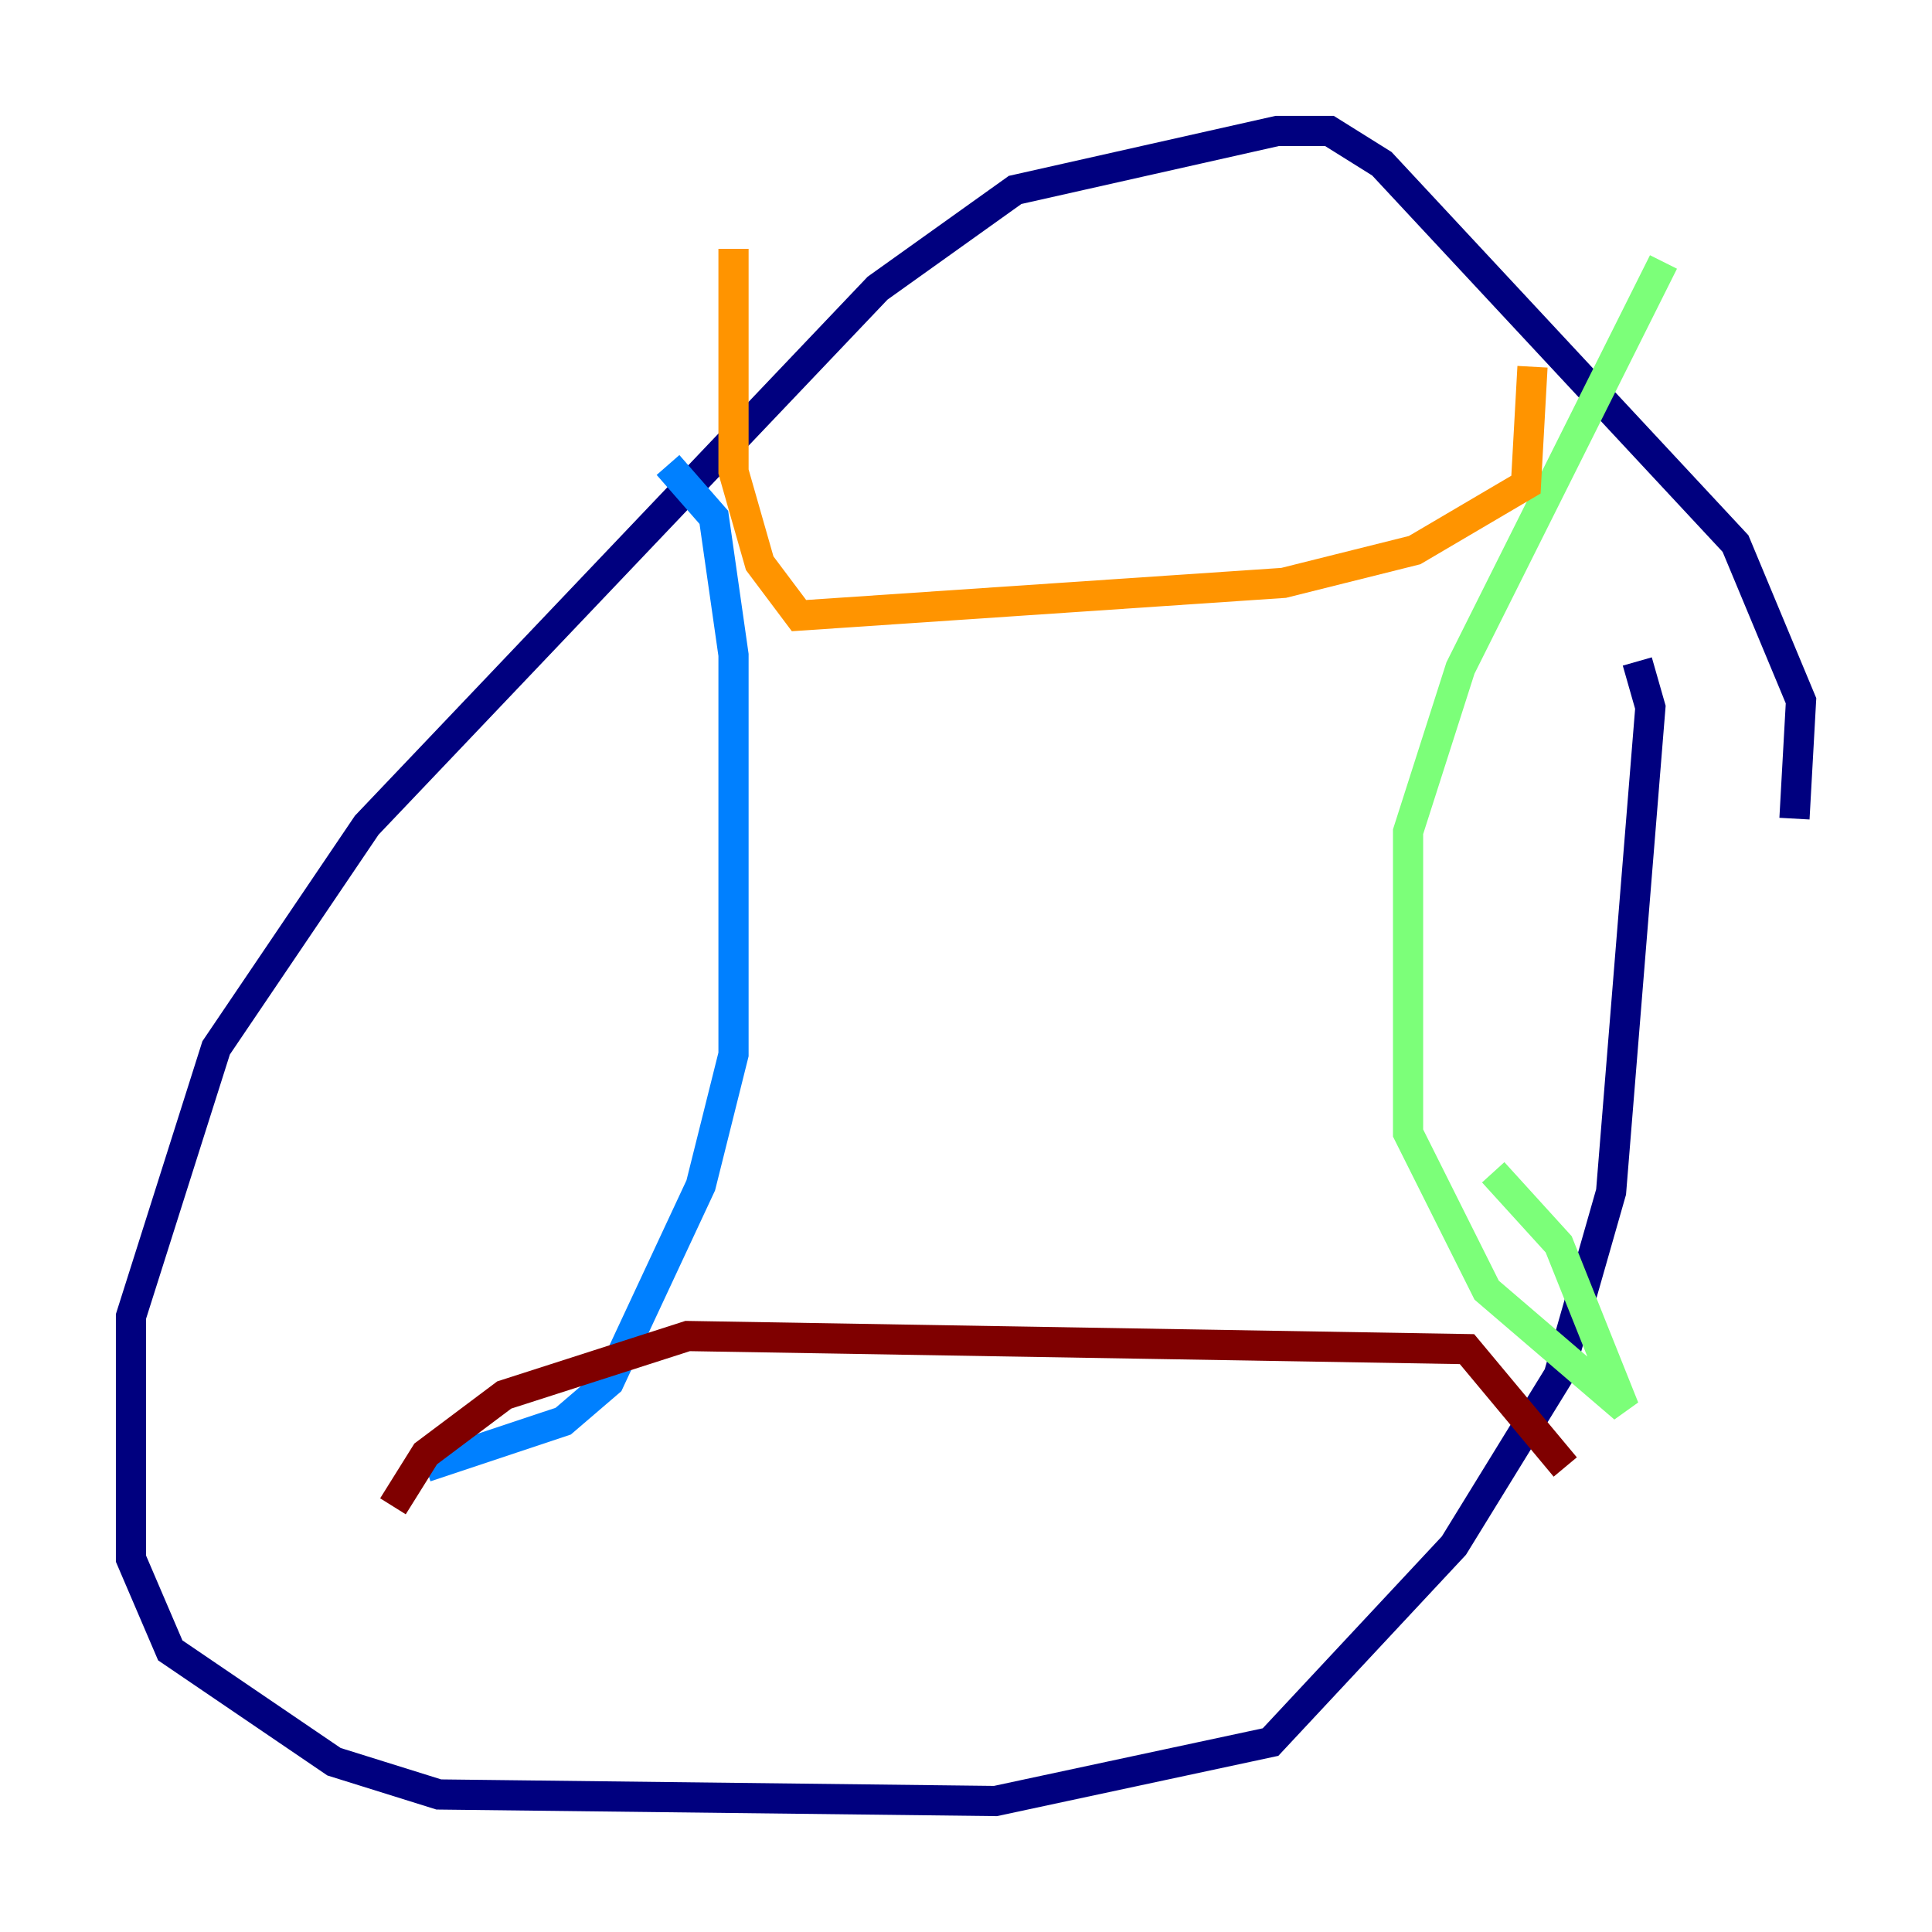<?xml version="1.0" encoding="utf-8" ?>
<svg baseProfile="tiny" height="128" version="1.2" viewBox="0,0,128,128" width="128" xmlns="http://www.w3.org/2000/svg" xmlns:ev="http://www.w3.org/2001/xml-events" xmlns:xlink="http://www.w3.org/1999/xlink"><defs /><polyline fill="none" points="118.888,54.237 119.322,46.427 114.983,36.014 91.552,10.848 88.081,8.678 84.61,8.678 67.254,12.583 58.142,19.091 24.298,54.671 14.319,69.424 8.678,87.214 8.678,103.268 11.281,109.342 22.129,116.719 29.071,118.888 65.953,119.322 84.176,115.417 96.325,102.4 103.268,91.119 106.739,78.969 109.342,46.861 108.475,43.824" stroke="#00007f" stroke-width="2" /><polyline fill="none" points="44.258,30.807 47.295,34.278 48.597,43.39 48.597,69.858 46.427,78.536 40.352,91.552 37.315,94.156 28.203,97.193" stroke="#0080ff" stroke-width="2" /><polyline fill="none" points="110.21,17.356 96.759,44.258 93.288,55.105 93.288,75.064 98.495,85.478 107.607,93.288 103.268,82.441 98.929,77.668" stroke="#7cff79" stroke-width="2" /><polyline fill="none" points="48.597,16.488 48.597,31.241 50.332,37.315 52.936,40.786 85.044,38.617 93.722,36.447 101.098,32.108 101.532,24.298" stroke="#ff9400" stroke-width="2" /><polyline fill="none" points="26.034,99.797 28.203,96.325 33.41,92.42 45.559,88.515 97.193,89.383 103.702,97.193" stroke="#7f0000" stroke-width="2" /></svg>